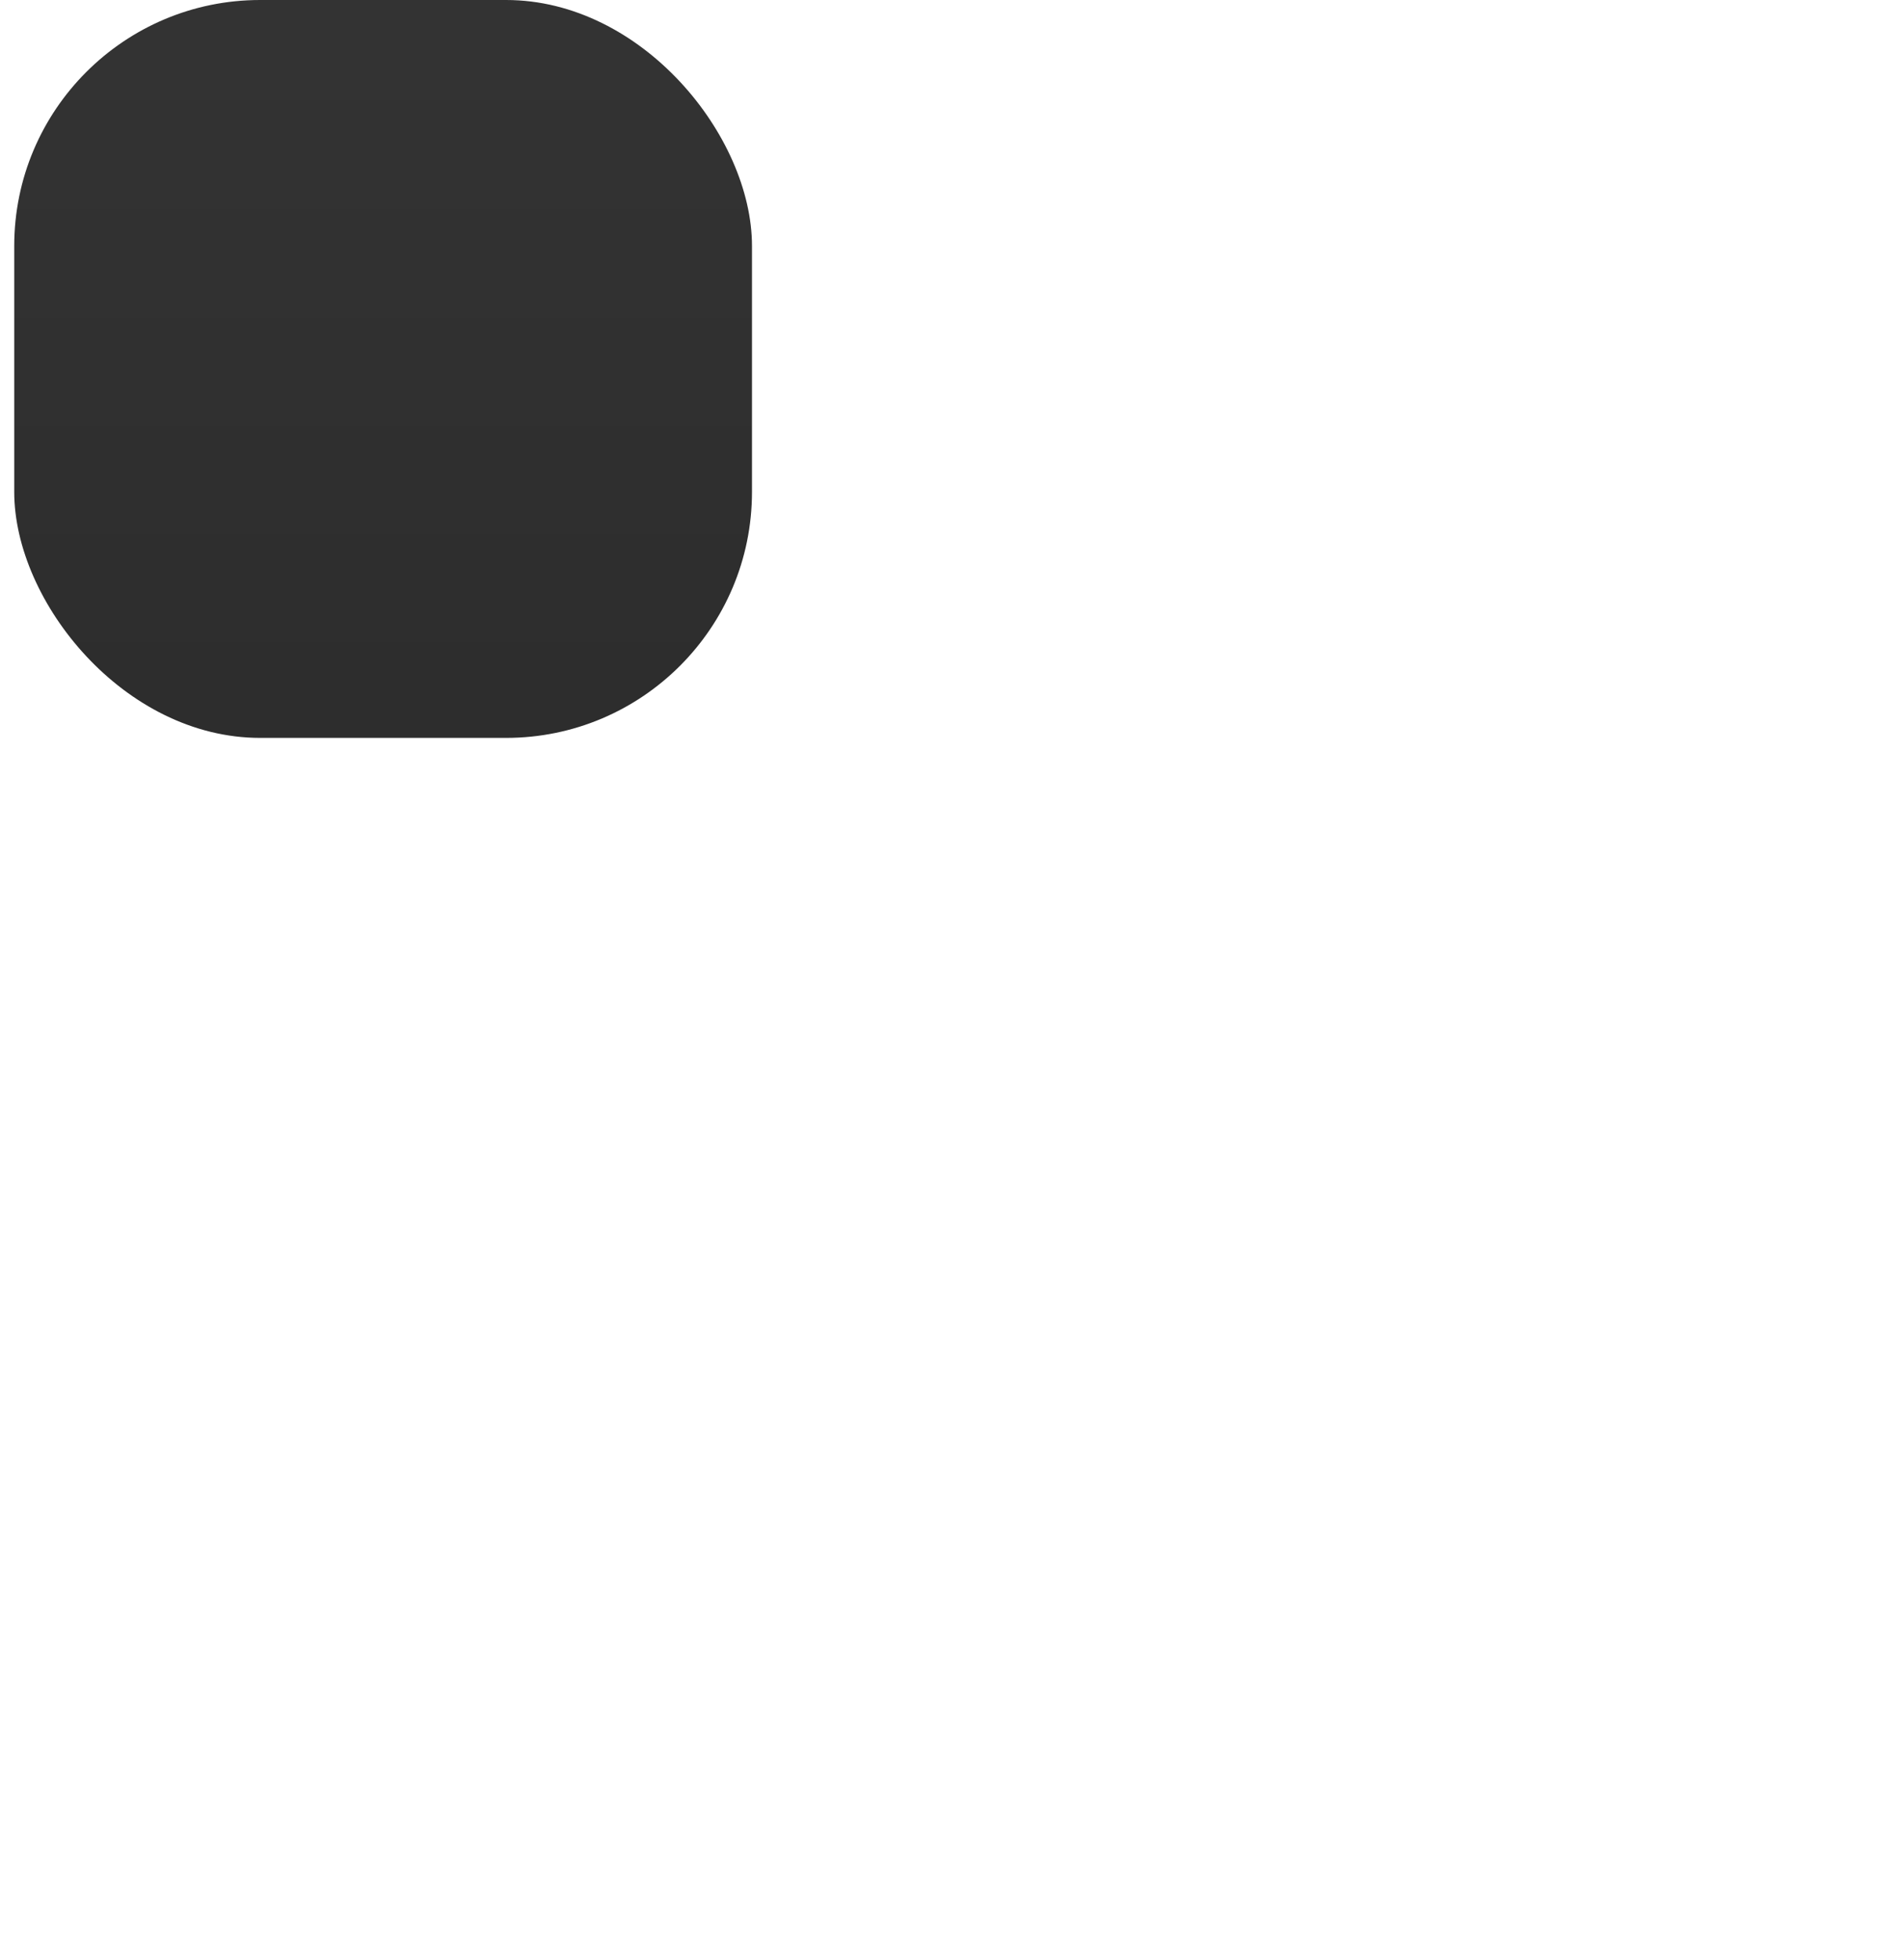 <svg xmlns="http://www.w3.org/2000/svg" data-name="Layer 1" viewBox="0 0 61.94 63.76" id="netflix">
    <defs>
        <linearGradient id="a" x1="60" x2="60" y1="1.51" y2="121.36" gradientUnits="userSpaceOnUse">
            <stop offset="0" stop-color="#333"></stop>
            <stop offset="1" stop-color="#111"></stop>
        </linearGradient>
    </defs>
    <rect width="24" height="24" x=".463" fill="url(#a)" rx="8"></rect>
    <path fill="url(#b)"
        d="M34.8,12.63h5.53V47.18l-4.55.48c-.37.05-.76.06-1.13.13s-.69-.09-.85-.55q-2.09-6-4.21-12c-.77-2.2-1.55-4.4-2.47-6.6v.58c0,6.2,0,12.4,0,18.6,0,.62-.09.9-.81.95-1.35.1-2.69.34-4,.52-.21,0-.43,0-.67,0V12.63c.23,0,.44,0,.65,0,1.48,0,3,0,4.44,0a.77.77,0,0,1,.89.62Q31,23,34.48,32.78a1.18,1.18,0,0,0,.32.51Z"></path>
</svg>